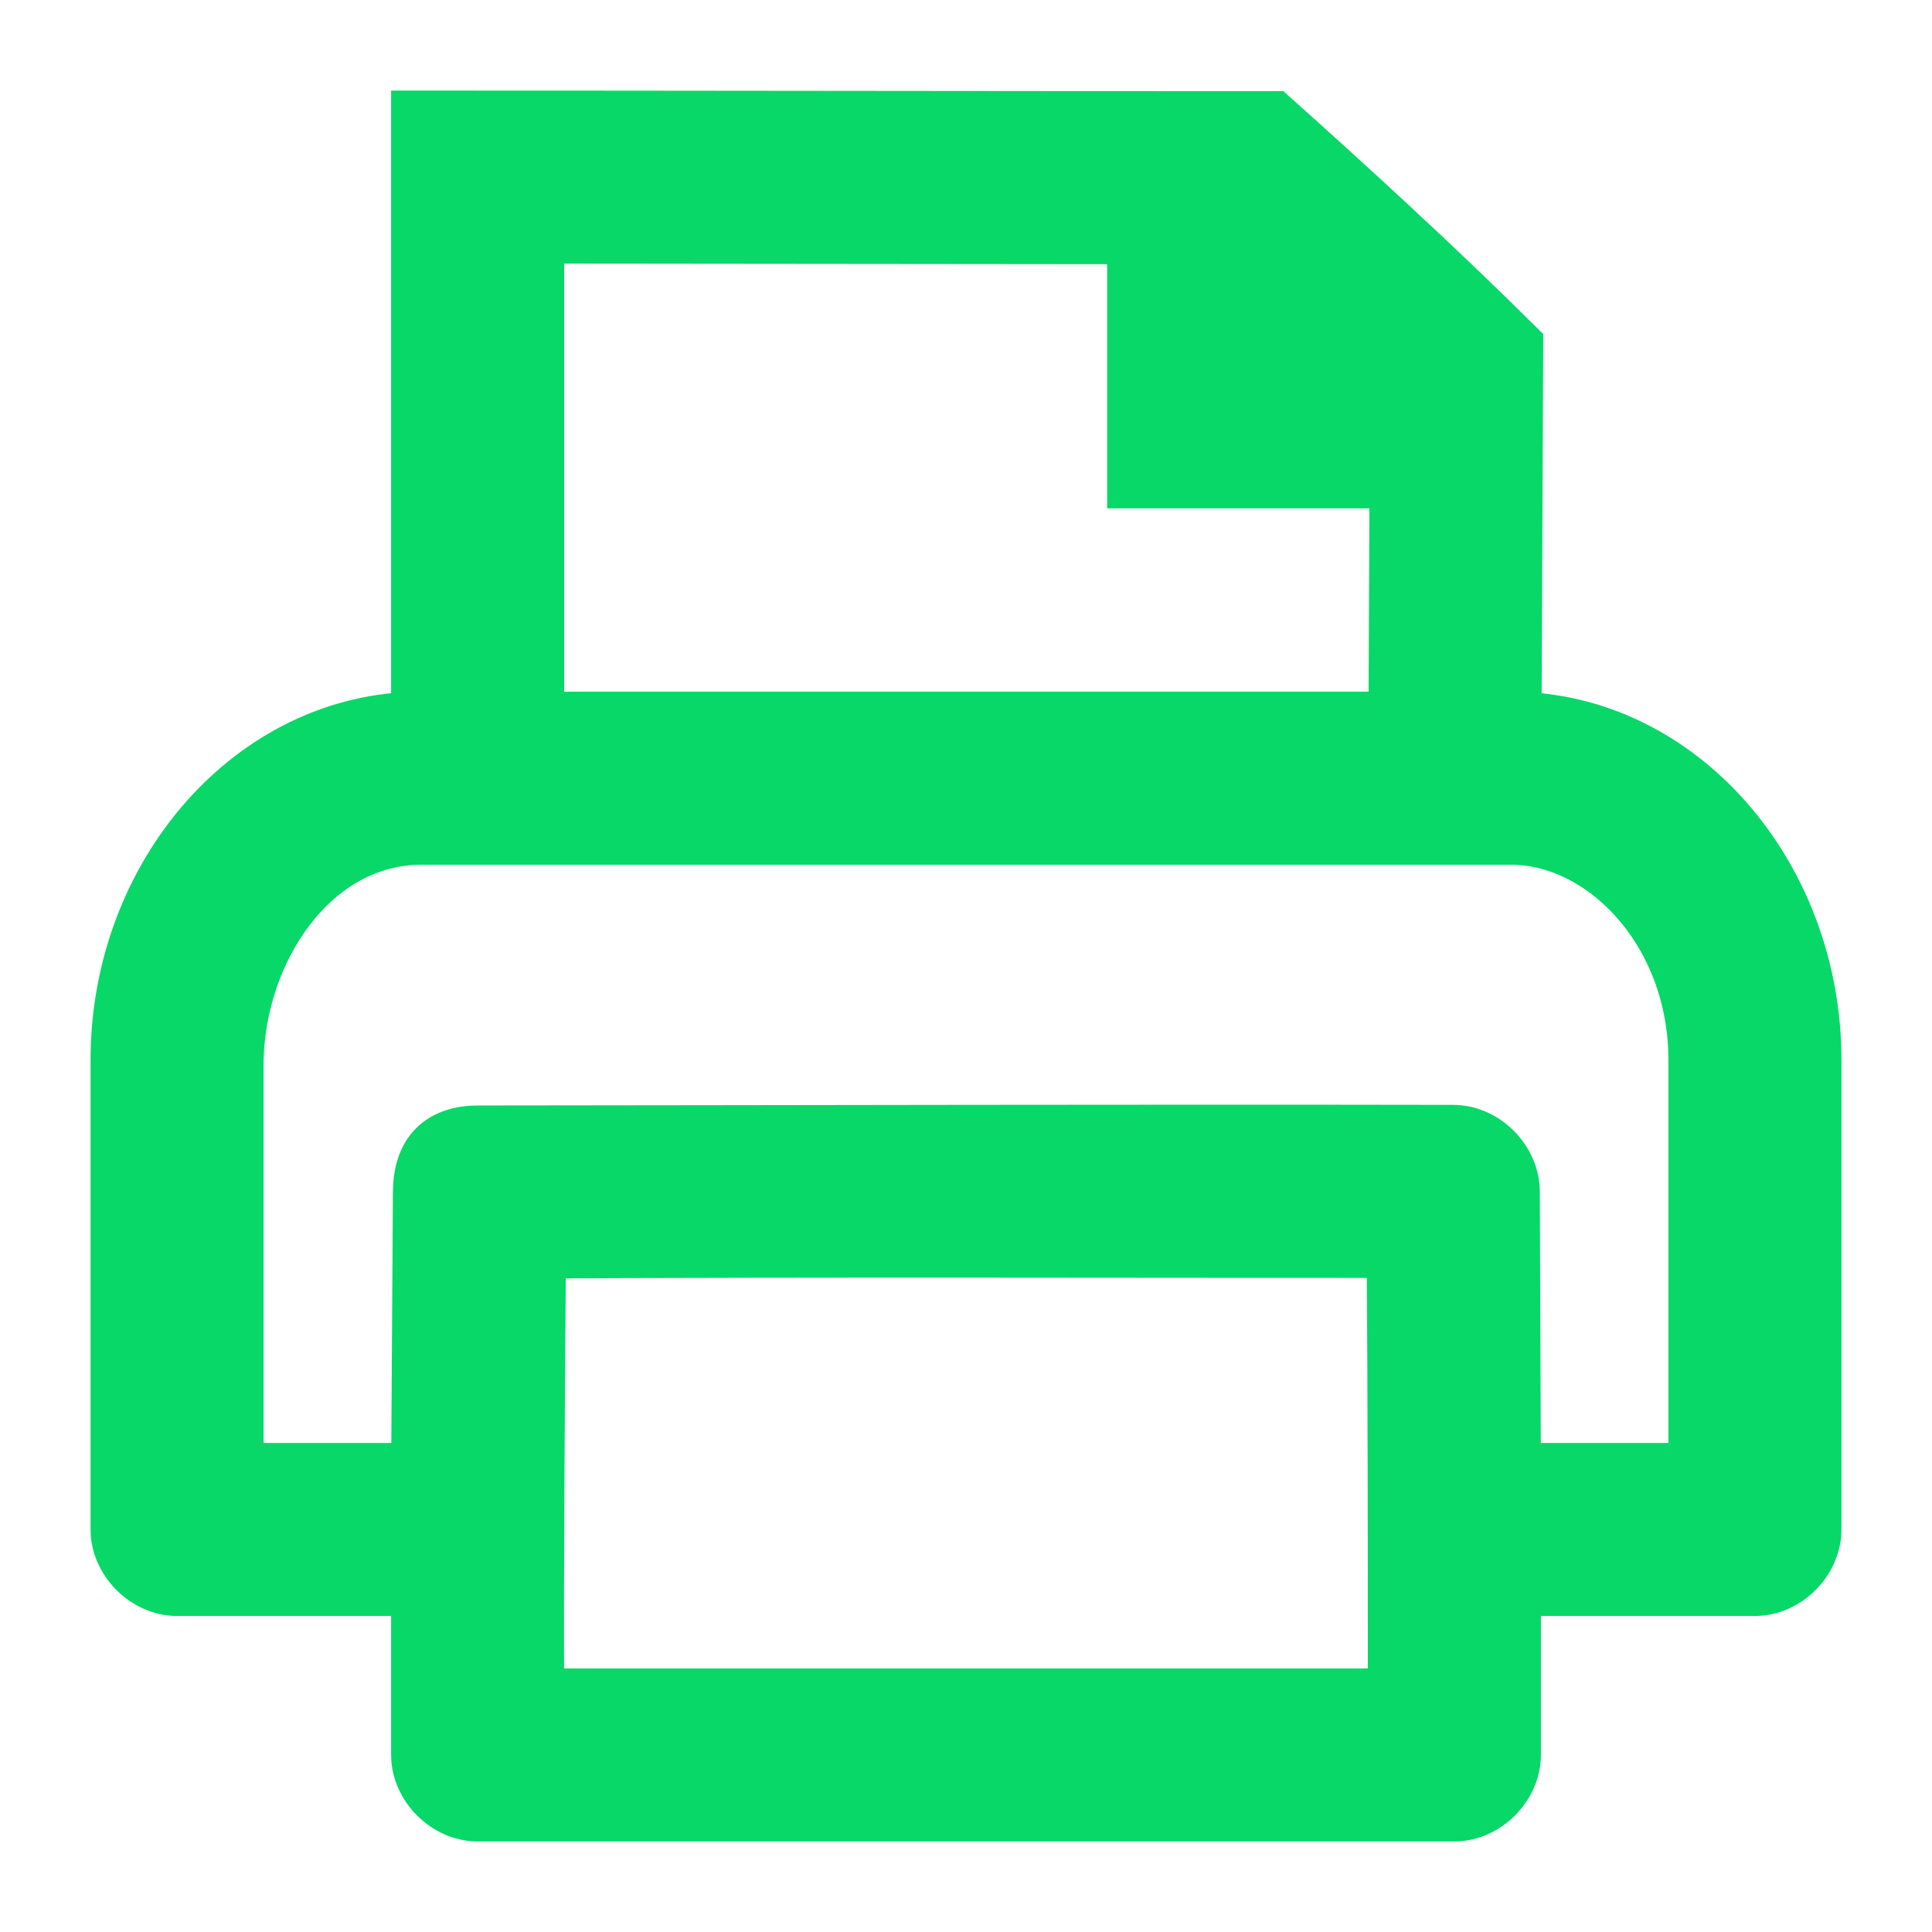<?xml version="1.0" encoding="UTF-8"?>
<svg width="16px" height="16px" viewBox="0 0 16 16" version="1.1" xmlns="http://www.w3.org/2000/svg" xmlns:xlink="http://www.w3.org/1999/xlink">
    <!-- Generator: Sketch 47.1 (45422) - http://www.bohemiancoding.com/sketch -->
    <title>ic_printer</title>
    <desc>Created with Sketch.</desc>
    <defs></defs>
    <g id="Page-1" stroke="none" stroke-width="1" fill="none" fill-rule="evenodd">
        <g id="DG_Executive-Detail-page" transform="translate(-1130, -388)" stroke="#07D868" stroke-width="0.5" fill="#07D868">
            <g id="More-icon_detail" transform="translate(1119, 333)">
                <g id="ic_printer" transform="translate(12, 56)">
                    <path d="M10.568,9.333 C10.577,10.58 10.578,11.822 10.578,13.067 L3.422,13.067 C3.417,11.823 3.429,10.582 3.437,9.338 C5.776,9.325 8.54,9.334 10.568,9.333 L10.568,9.333 Z M2.489,5.911 L11.511,5.911 C12.303,5.911 13.067,6.711 13.067,7.778 L13.067,11.2 L11.511,11.2 L11.502,8.867 C11.501,8.622 11.279,8.4 11.035,8.4 C8.255,8.395 5.713,8.403 2.97,8.405 C2.664,8.403 2.508,8.558 2.504,8.867 L2.489,11.2 L0.933,11.2 L0.933,7.778 C0.953,6.847 1.575,5.914 2.489,5.911 Z M3.422,0.933 L8.419,0.938 L8.419,2.96 L10.592,2.96 L10.583,4.978 L3.422,4.978 L3.422,0.933 Z M2.489,0 L2.489,4.978 C1.103,4.978 -7.77777778e-05,6.261 -7.77777778e-05,7.778 L-7.77777778e-05,11.667 C-7.77777778e-05,11.911 0.222,12.133 0.467,12.133 C1.055,12.133 1.821,12.133 2.489,12.133 L2.489,13.533 C2.489,13.778 2.711,14 2.955,14 L11.045,14 C11.289,14 11.511,13.778 11.511,13.533 L11.511,12.133 L13.533,12.133 C13.778,12.133 14,11.911 14,11.667 L14,7.778 C14,6.263 12.9,4.981 11.516,4.978 L11.53,1.87 C10.888,1.233 10.146,0.553 9.533,0.005 C7.088,0.005 4.584,0 2.489,0 L2.489,0 Z" id="Fill-1"></path>
                </g>
            </g>
        </g>
    </g>
</svg>